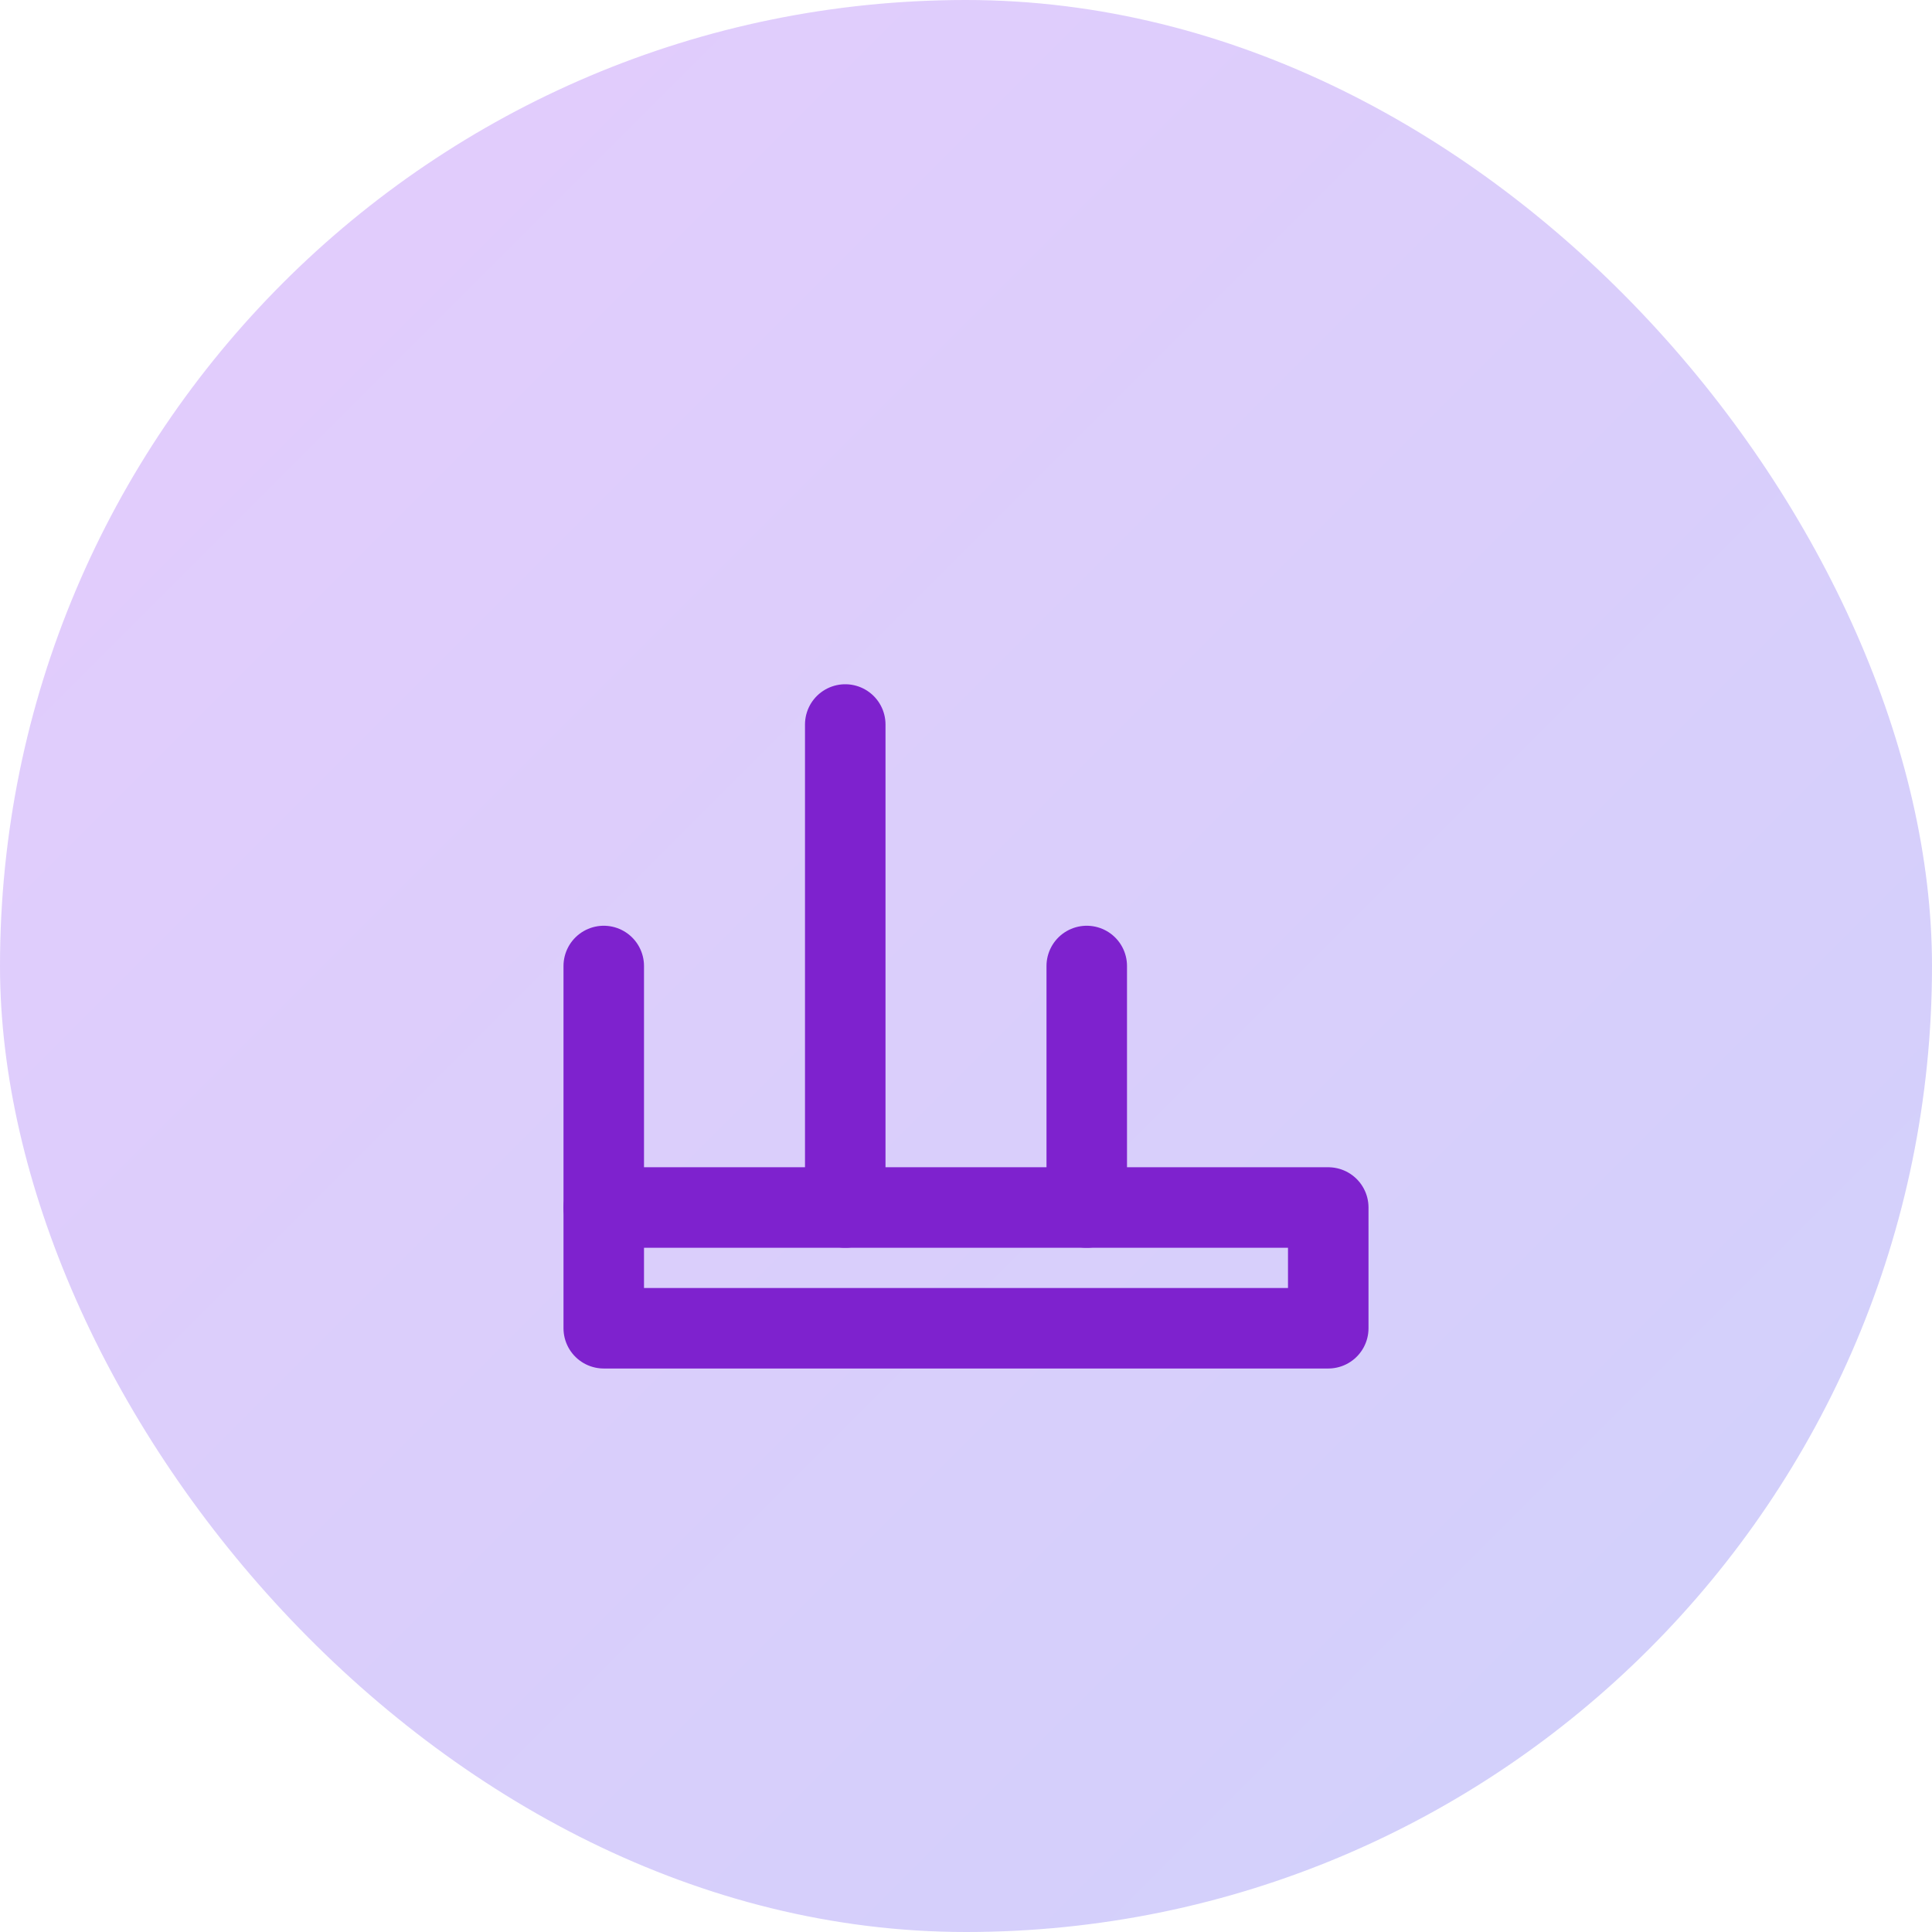 <svg width="64" height="64" viewBox="0 0 64 64" fill="none" xmlns="http://www.w3.org/2000/svg">
<rect width="64" height="64" rx="32" fill="url(#paint0_linear_564_9599)"/>
<path stroke="#7E22CE" stroke-width="2.667" stroke-linecap="round" stroke-linejoin="round" d="M20 40h24v4H20z"/>
<path stroke="#7E22CE" stroke-width="2.667" stroke-linecap="round" stroke-linejoin="round" d="M28 24v16"/>
<path stroke="#7E22CE" stroke-width="2.667" stroke-linecap="round" stroke-linejoin="round" d="M36 32v8"/>
<path stroke="#7E22CE" stroke-width="2.667" stroke-linecap="round" stroke-linejoin="round" d="M20 32v8"/>
<defs>
<linearGradient id="paint0_linear_564_9599" x1="0" y1="0" x2="64" y2="64" gradientUnits="userSpaceOnUse">
<stop stop-color="#A855F7" stop-opacity="0.3"/>
<stop offset="1" stop-color="#6366F1" stop-opacity="0.3"/>
</linearGradient>
</defs>
</svg>
